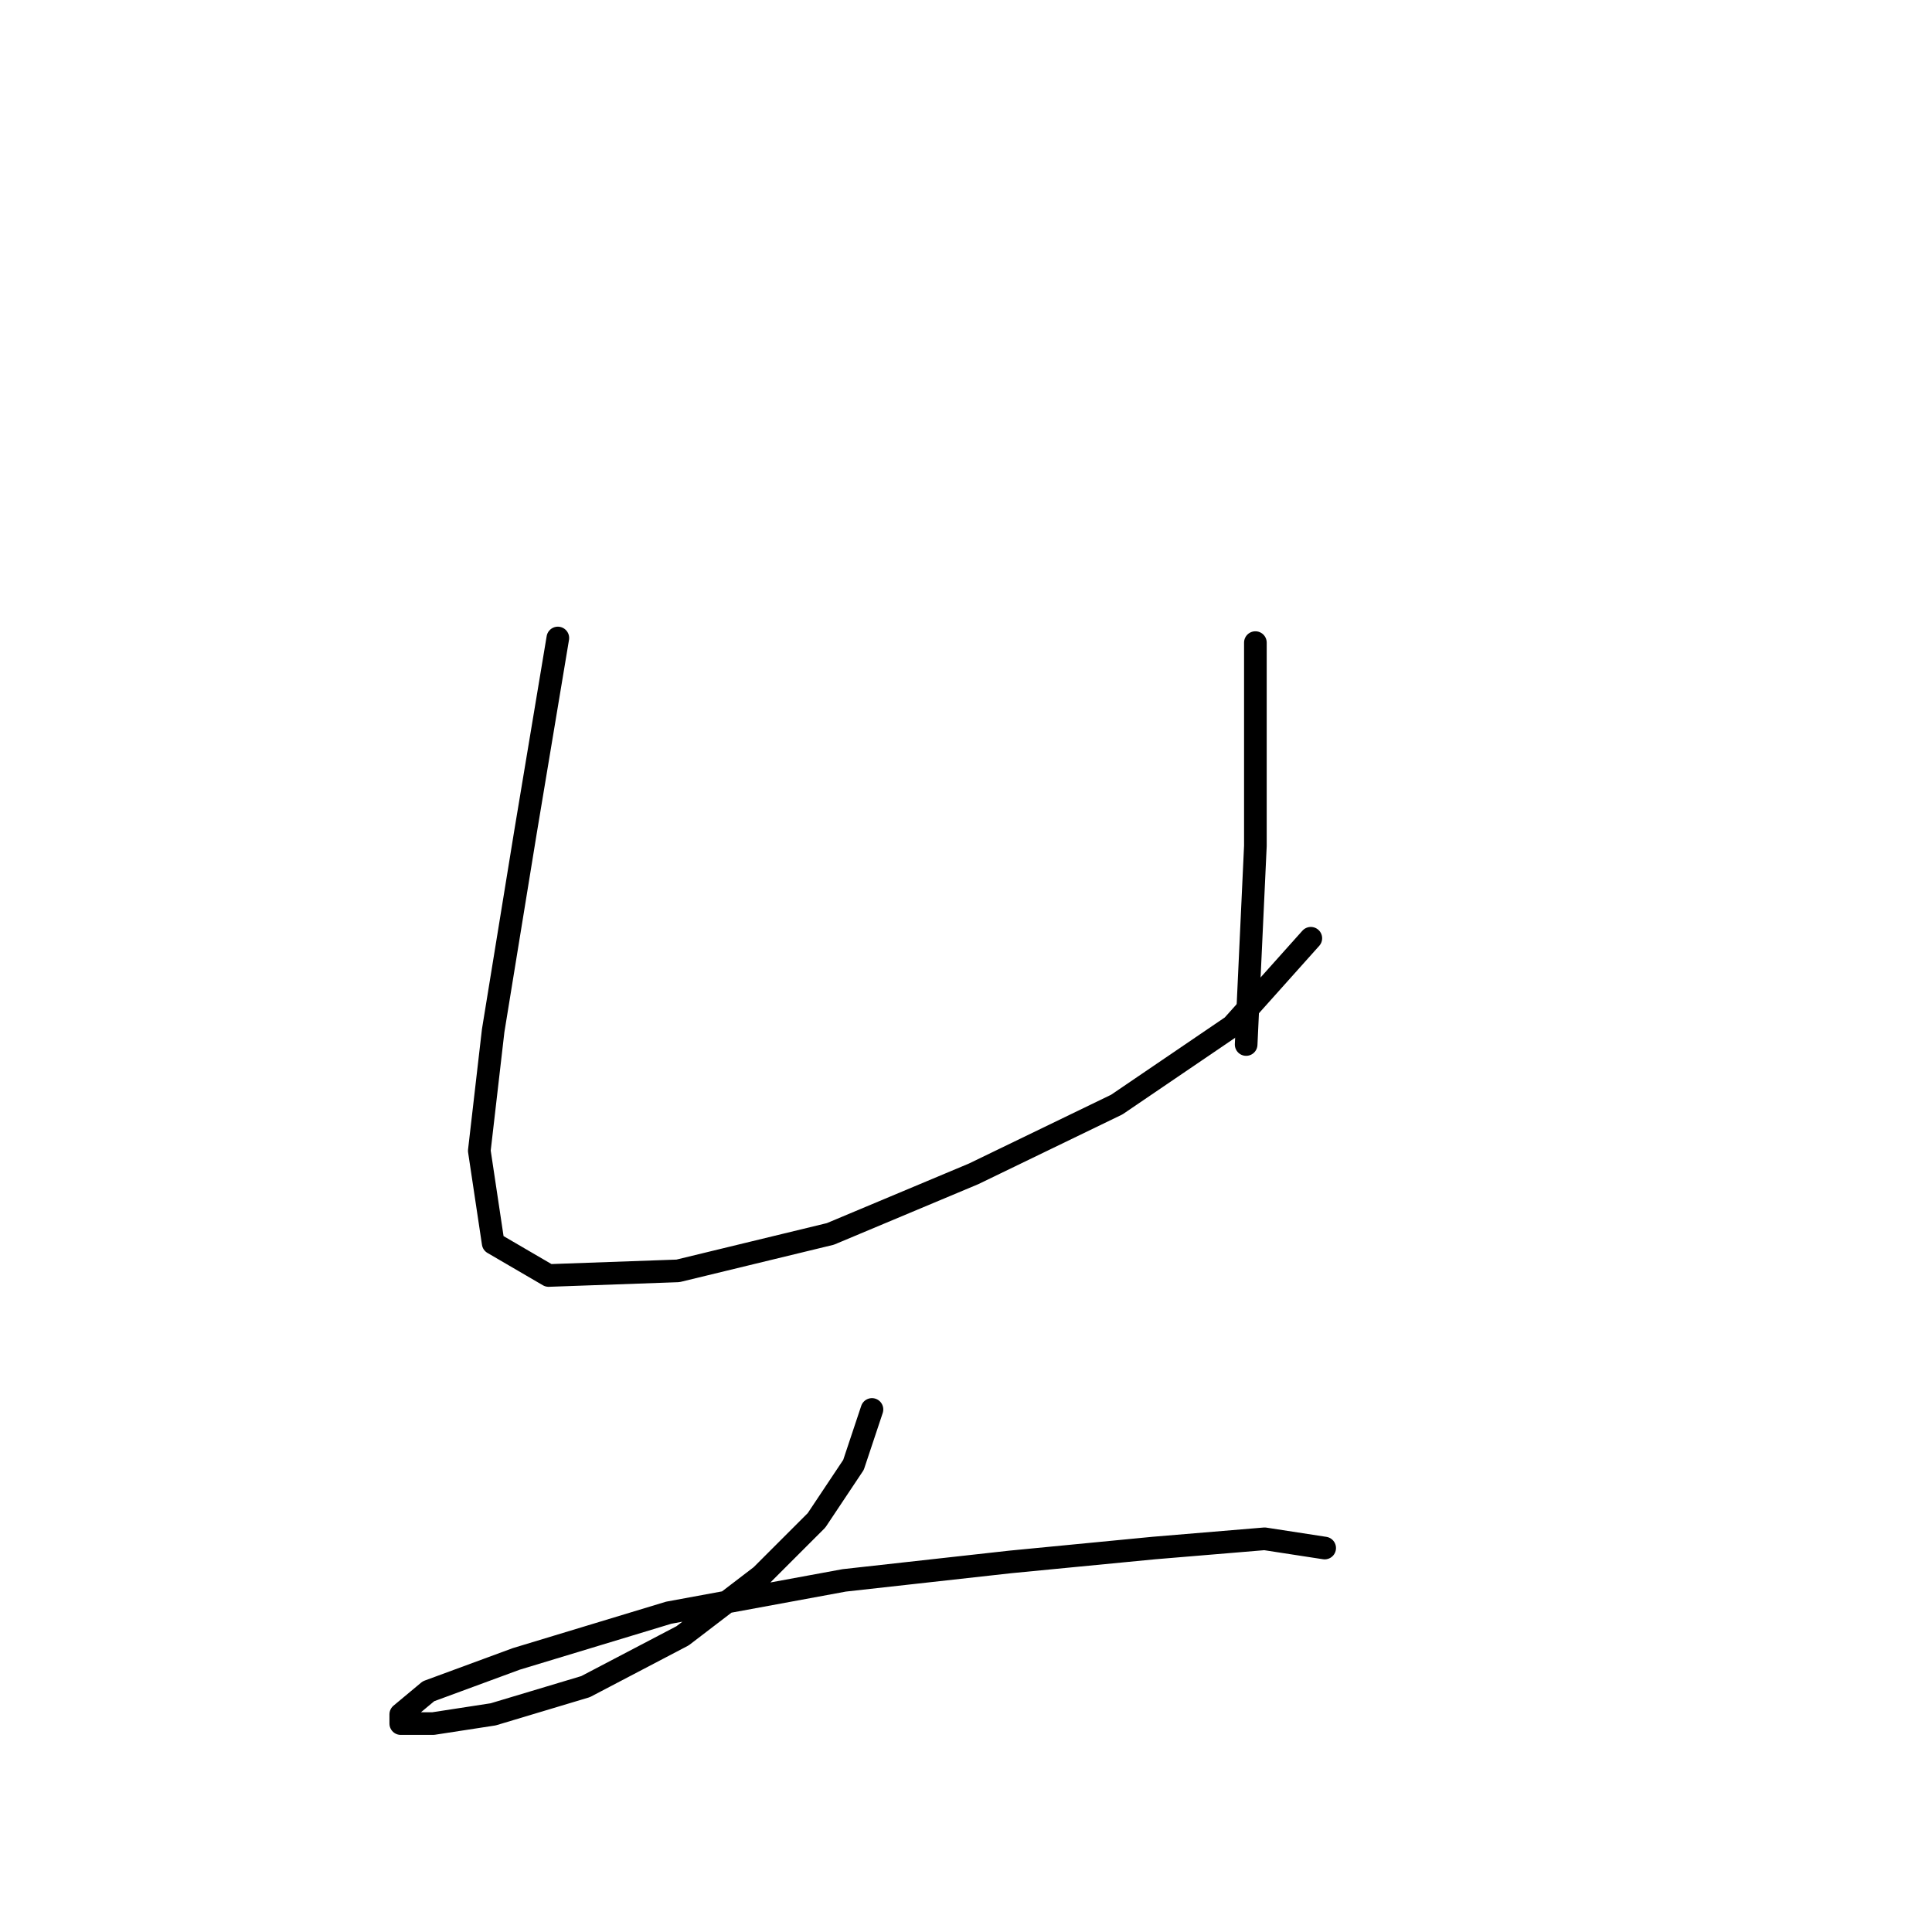 <?xml version="1.0" standalone="no"?>
    <svg width="256" height="256" xmlns="http://www.w3.org/2000/svg" version="1.1">
    <polyline stroke="black" stroke-width="3" stroke-linecap="round" fill="transparent" stroke-linejoin="round" points="73.916 84.537 69.631 110.246 65.347 136.567 63.51 152.482 65.347 164.724 72.692 169.009 89.831 168.397 110.031 163.5 129.006 155.543 147.982 146.361 163.285 135.955 173.691 124.325 173.691 124.325 " />
        <polyline stroke="black" stroke-width="3" stroke-linecap="round" fill="transparent" stroke-linejoin="round" points="166.345 85.149 166.345 112.082 165.121 138.403 165.121 138.403 " />
        <polyline stroke="black" stroke-width="3" stroke-linecap="round" fill="transparent" stroke-linejoin="round" points="115.54 186.76 113.091 194.106 108.195 201.451 100.849 208.796 90.443 216.754 77.589 223.487 65.347 227.16 57.389 228.384 53.104 228.384 53.104 227.16 56.777 224.099 68.407 219.814 88.607 213.693 111.867 209.408 133.903 206.96 152.879 205.124 167.57 203.899 175.527 205.124 175.527 205.124 " />
        </svg>